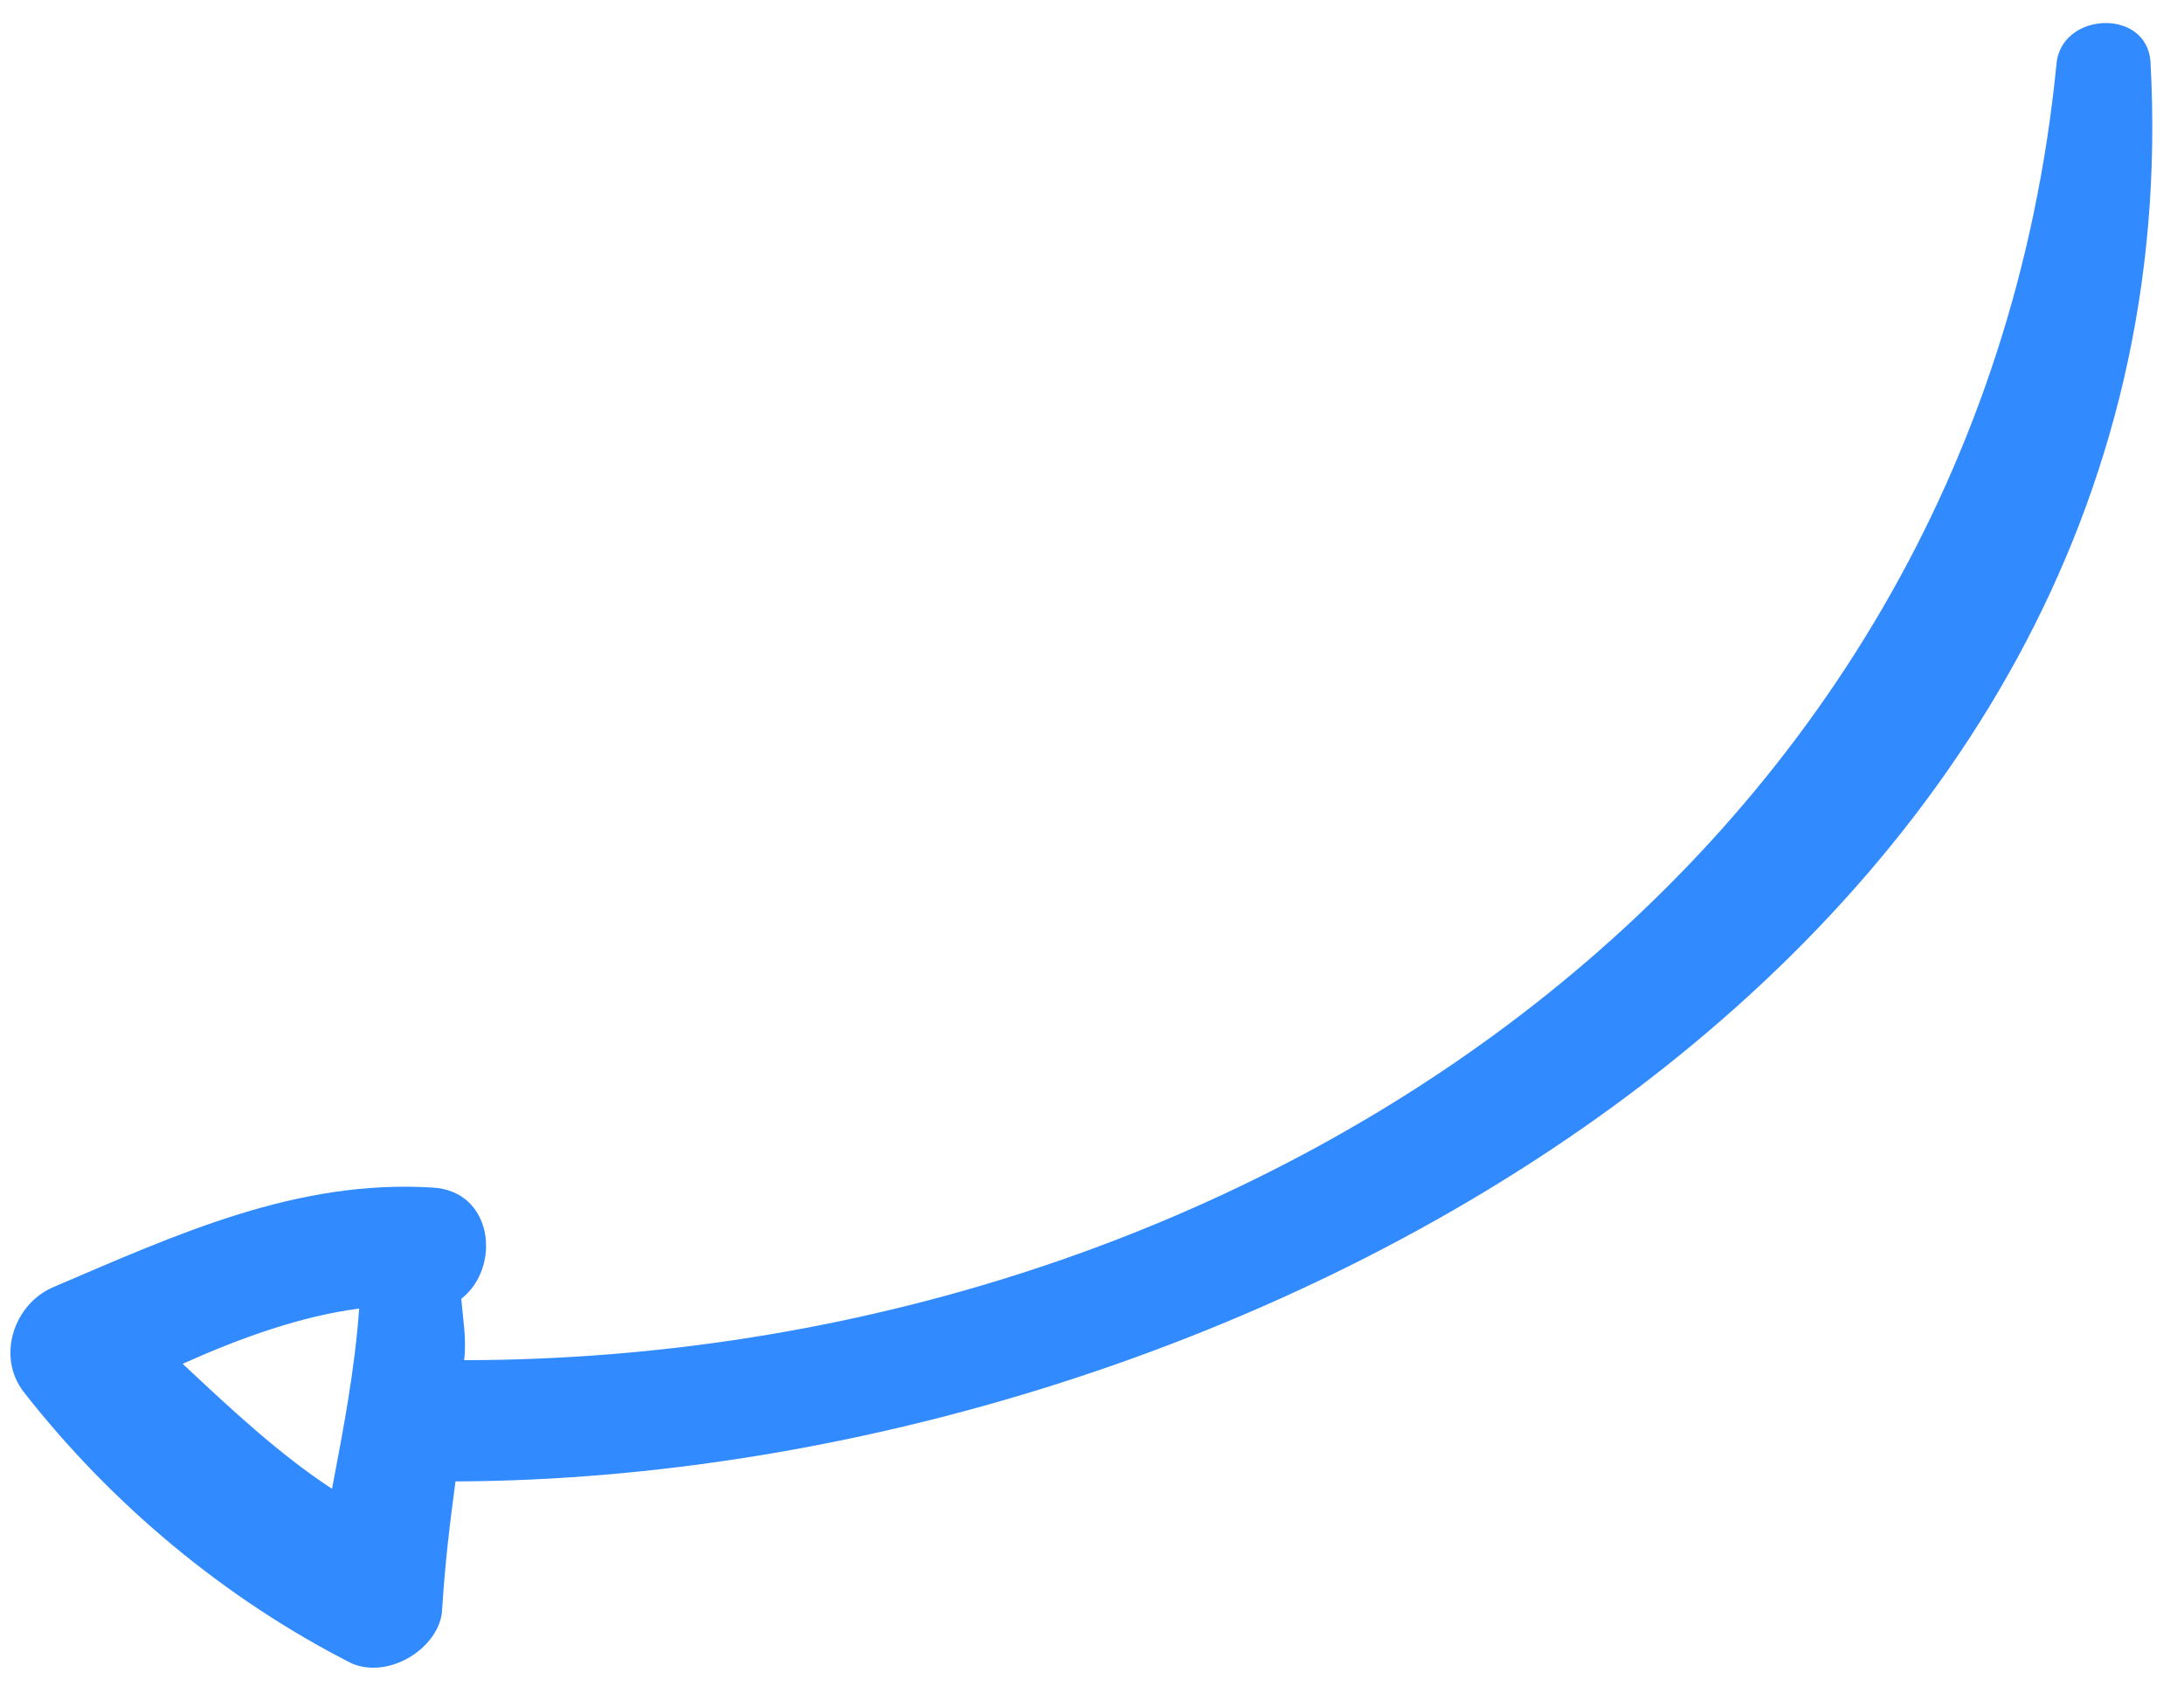 <?xml version="1.0" encoding="UTF-8"?>
<svg width="57px" height="44px" viewBox="0 0 57 44" version="1.1" xmlns="http://www.w3.org/2000/svg" xmlns:xlink="http://www.w3.org/1999/xlink">
    <!-- Generator: Sketch 46 (44423) - http://www.bohemiancoding.com/sketch -->
    <title>Shape</title>
    <desc>Created with Sketch.</desc>
    <defs></defs>
    <g id="landing" stroke="none" stroke-width="1" fill="none" fill-rule="evenodd">
        <g id="start" transform="translate(-691, -2071)" fill-rule="nonzero" fill="#328AFF">
            <g id="arrows" transform="translate(177, 1882)">
                <g id="Group-21" transform="translate(499, 144)">
                    <path d="M46.679,93.51 C59.239,77.298 63.818,49.126 44.716,35.838 C43.539,35.04 42.231,36.901 43.277,37.831 C58.585,52.448 56.753,75.438 44.324,91.384 C43.931,90.985 43.408,90.72 43.016,90.454 C43.016,89.125 41.315,88.062 40.268,89.258 C37.913,91.916 37.128,95.238 36.212,98.693 C35.95,99.756 36.735,100.952 37.913,100.952 C41.576,100.952 45.37,100.155 48.772,98.56 C49.688,98.028 49.819,96.566 49.165,95.902 C48.118,94.972 47.464,94.308 46.679,93.51 Z M41.576,92.713 C42.754,93.776 43.801,94.972 44.847,96.168 C43.277,96.7 41.576,96.965 39.876,97.231 C40.268,95.637 40.791,94.042 41.576,92.713 Z" id="Shape" transform="translate(46.876, 68.298) rotate(52) translate(-46.876, -68.298) "></path>
                </g>
            </g>
        </g>
    </g>
</svg>
